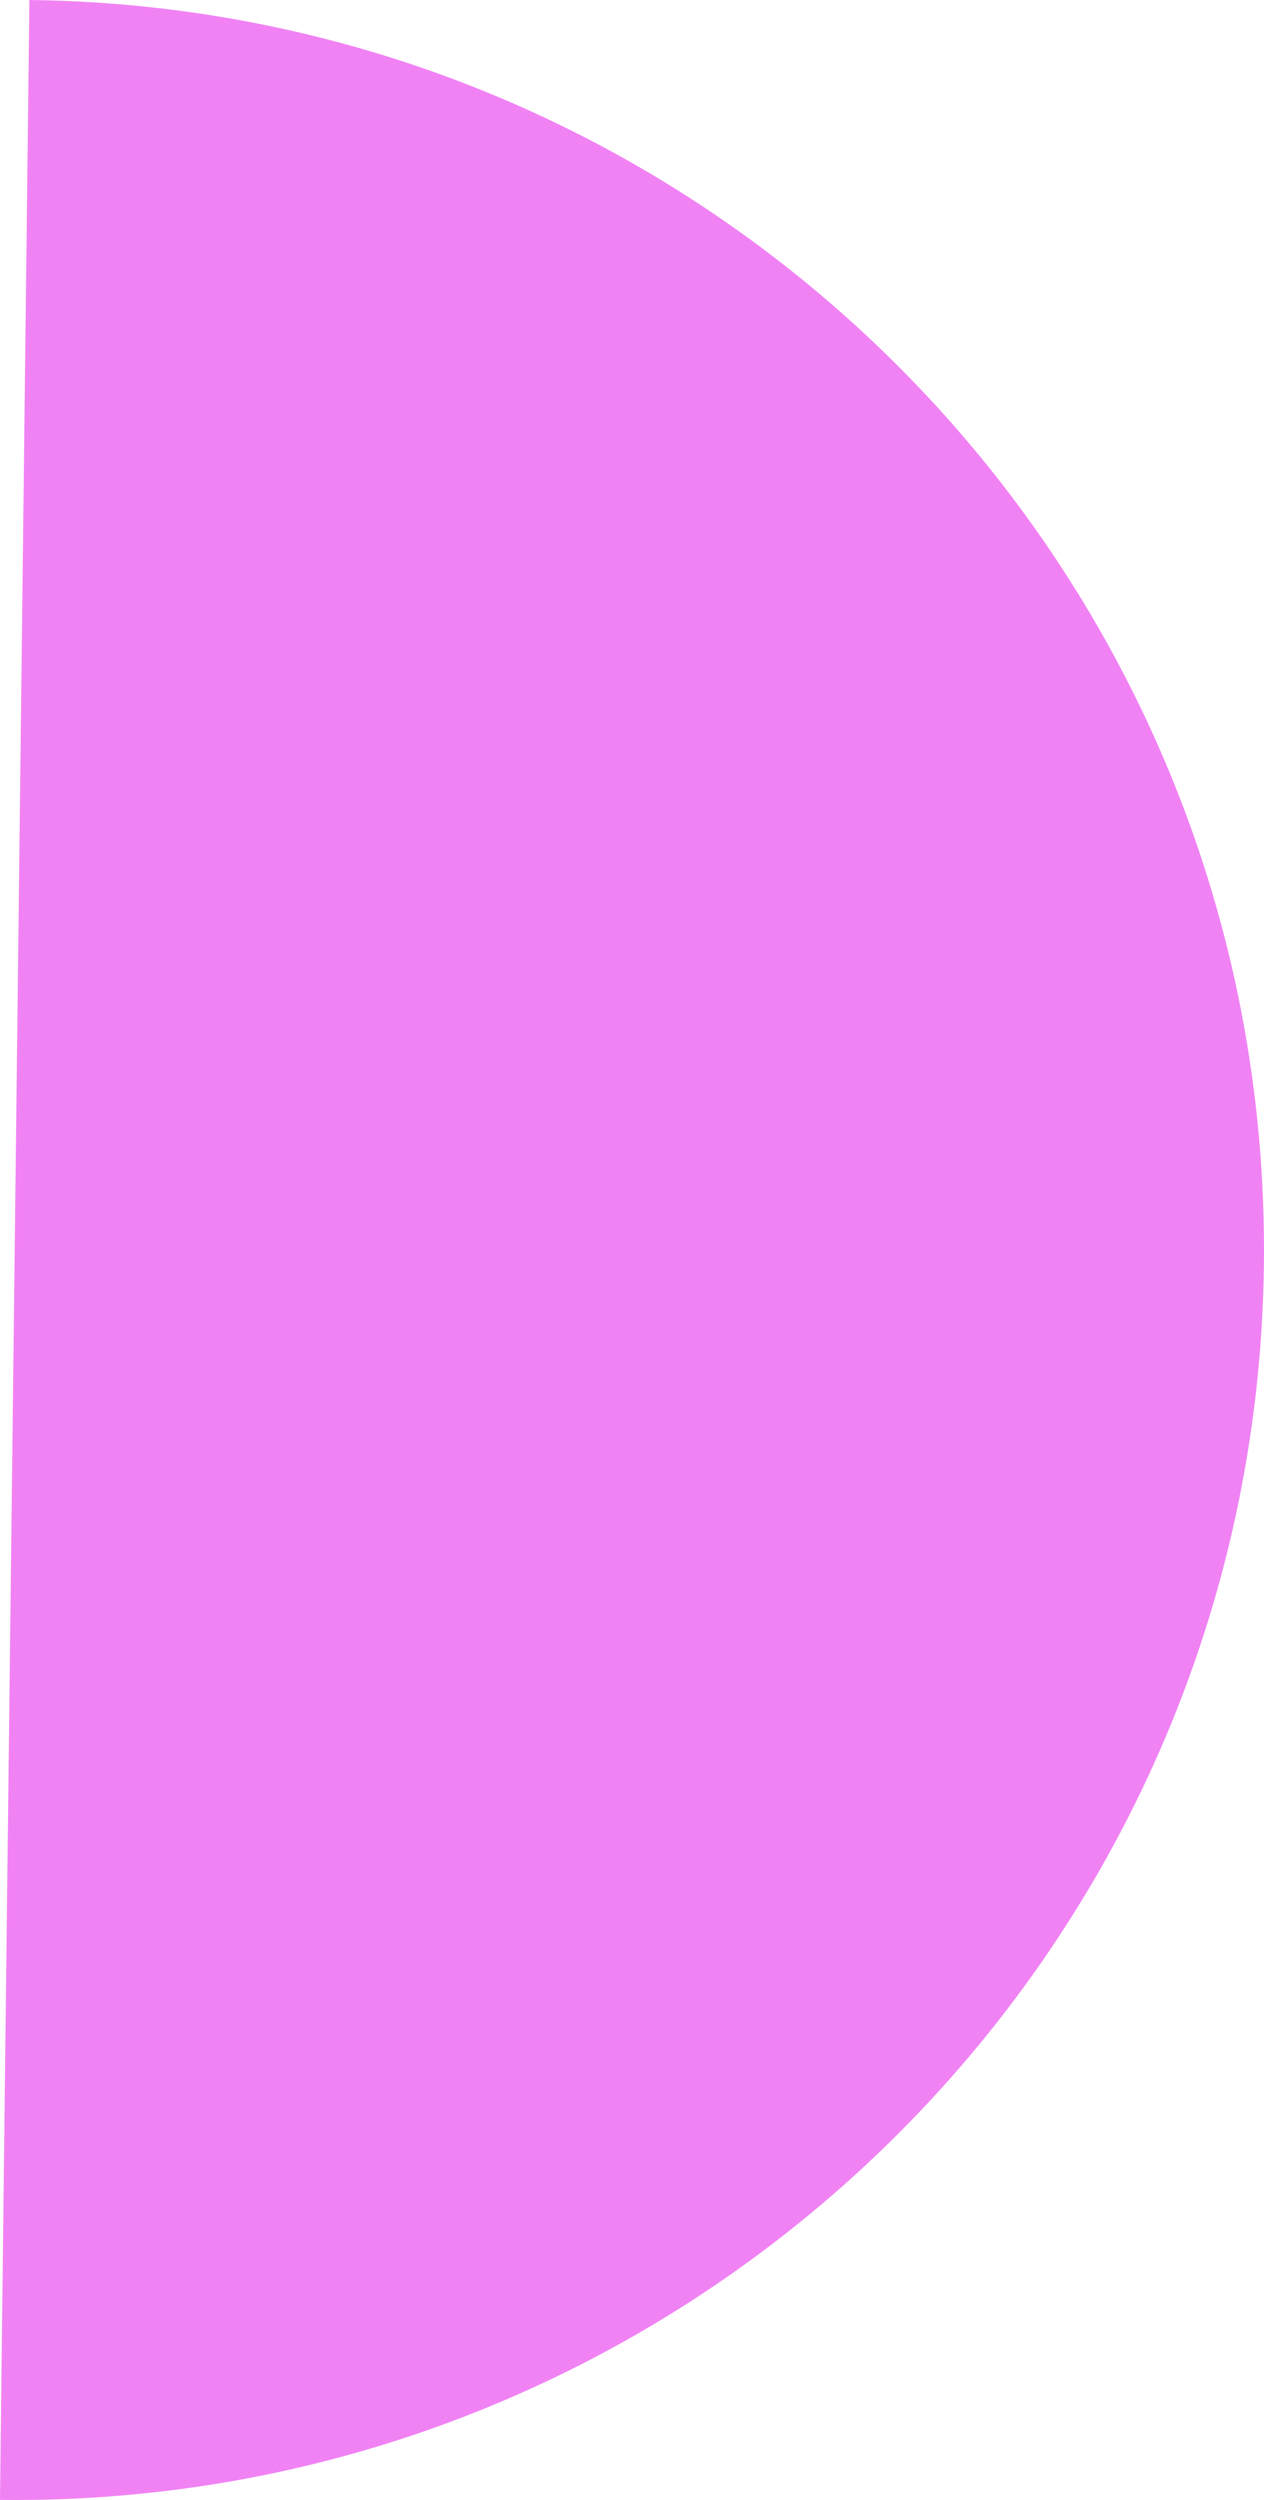 <?xml version="1.0" encoding="UTF-8"?>
<svg id="b" data-name="Layer 2" xmlns="http://www.w3.org/2000/svg" width="65.462" height="129.406" viewBox="0 0 65.462 129.406">
  <g id="c" data-name="Layer 1">
    <path d="M1.523,0c35.728.421,64.354,29.73,63.934,65.467-.421,35.728-29.73,64.354-65.457,63.934L1.523,0Z" fill="#f182f4" events="visiblePainted" />
  </g>
</svg>